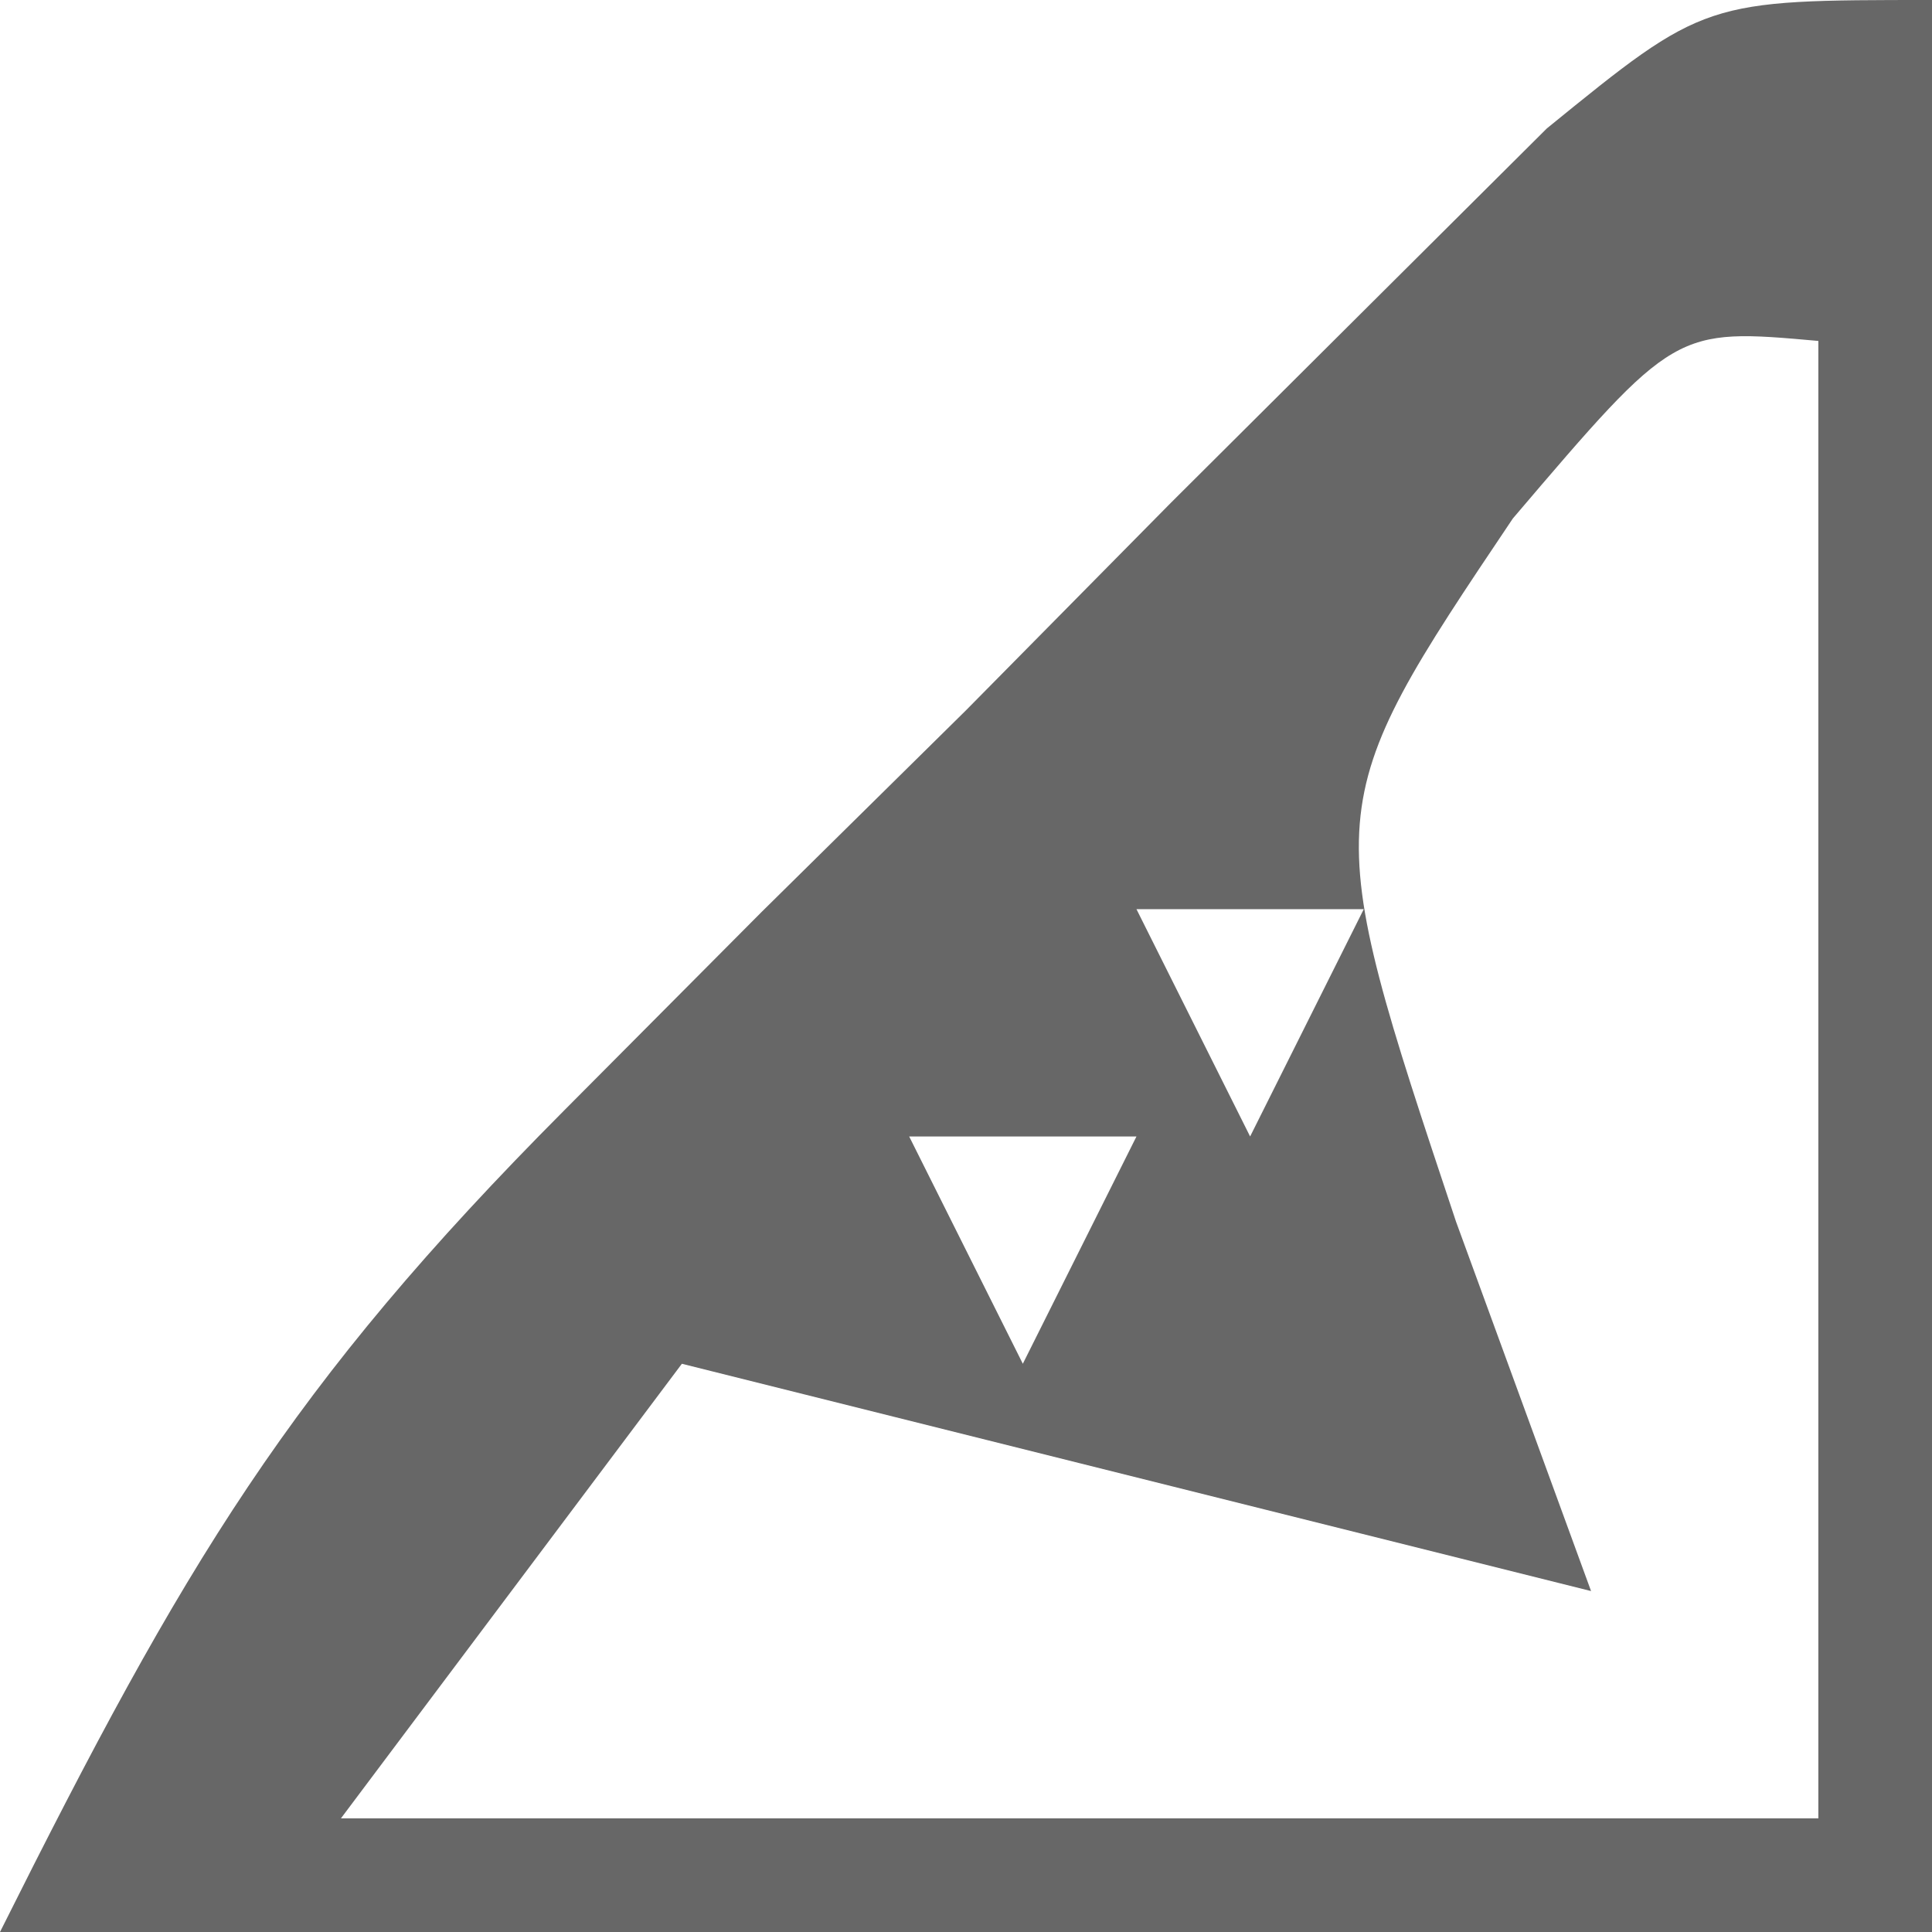 <?xml version="1.0" encoding="UTF-8"?>
<svg version="1.1" xmlns="http://www.w3.org/2000/svg" width="17" height="17">
<path d="M0 0 C0 5.61 0 11.22 0 17 C-5.61 17 -11.22 17 -17 17 C-15.378 13.756 -14.455 12.2 -12.031 9.766 C-11.175 8.905 -11.175 8.905 -10.301 8.027 C-9.707 7.441 -9.112 6.854 -8.5 6.25 C-7.906 5.648 -7.311 5.046 -6.699 4.426 C-6.128 3.857 -5.557 3.289 -4.969 2.703 C-4.447 2.184 -3.926 1.665 -3.389 1.13 C-2 0 -2 0 0 0 Z M-3.688 4.562 C-5.401 7.112 -5.401 7.112 -4.188 10.75 C-3.796 11.822 -3.404 12.895 -3 14 C-5.64 13.34 -8.28 12.68 -11 12 C-11.99 13.32 -12.98 14.64 -14 16 C-9.71 16 -5.42 16 -1 16 C-1 11.71 -1 7.42 -1 3 C-2.261 2.887 -2.261 2.887 -3.688 4.562 Z M-7 8 C-6.67 8.66 -6.34 9.32 -6 10 C-5.67 9.34 -5.34 8.68 -5 8 C-5.66 8 -6.32 8 -7 8 Z M-9 10 C-8.67 10.66 -8.34 11.32 -8 12 C-7.67 11.34 -7.34 10.68 -7 10 C-7.66 10 -8.32 10 -9 10 Z " fill="#676767" transform="translate(17,0)"/>
</svg>
